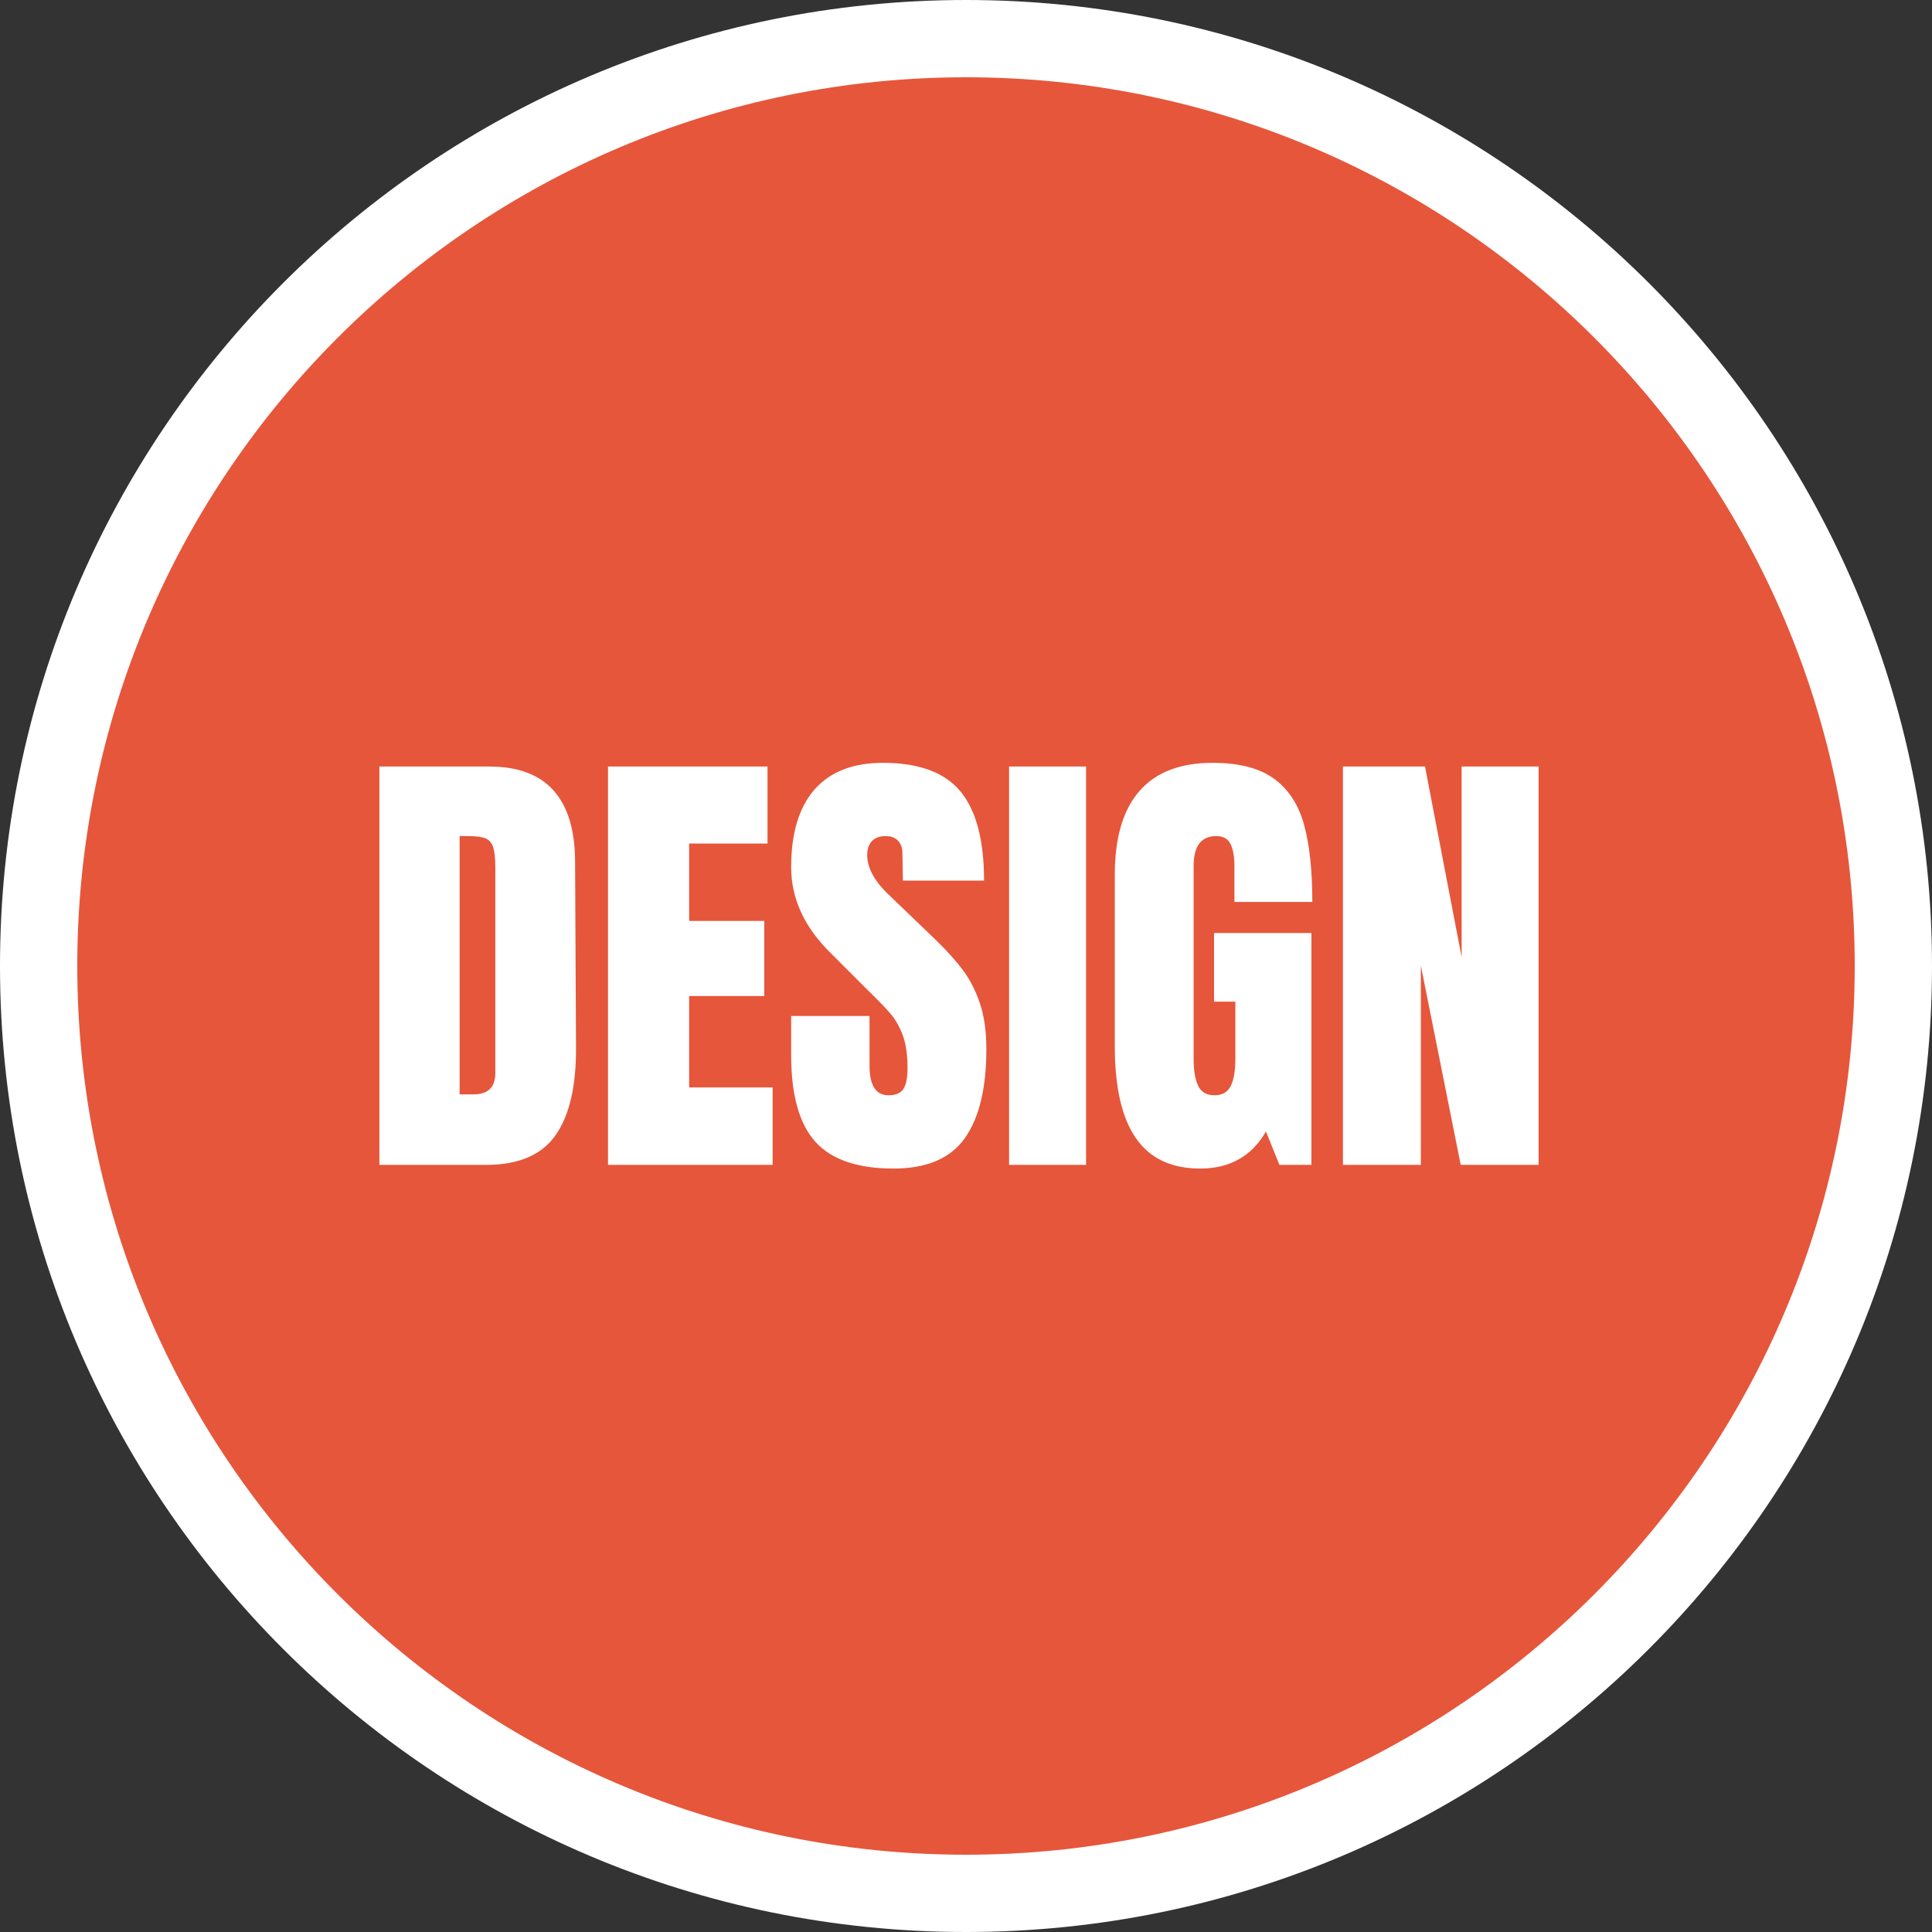 <?xml version="1.0" standalone="no"?><!-- Generator: Gravit.io --><svg xmlns="http://www.w3.org/2000/svg" xmlns:xlink="http://www.w3.org/1999/xlink" style="isolation:isolate" viewBox="0 0 500 500" width="500" height="500"><rect x="0" y="0" width="500" height="500" fill="#333333" stroke="none"/><defs><clipPath id="_clipPath_Jh8YIHycl6eIx0v5Fe4oBjEYaPyznuM1"><rect width="500" height="500"/></clipPath></defs><g clip-path="url(#_clipPath_Jh8YIHycl6eIx0v5Fe4oBjEYaPyznuM1)"><clipPath id="_clipPath_6e3qfBWM1e6mnqT5SrL58ocL39YGpQWb"><rect x="0" y="0" width="500" height="500" transform="matrix(1,0,0,1,0,0)" fill="rgb(255,255,255)"/></clipPath><g clip-path="url(#_clipPath_6e3qfBWM1e6mnqT5SrL58ocL39YGpQWb)"><g id="Group"><path d=" M 0 250 C 0 112.021 112.021 0 250 0 C 387.979 0 500 112.021 500 250 C 500 387.979 387.979 500 250 500 C 112.021 500 0 387.979 0 250 Z " fill="rgb(255,255,255)"/><clipPath id="_clipPath_lFMtuG1WDFc6qVuQ5EUILuqBVSaZHJBC"><rect x="0" y="0" width="500" height="500" transform="matrix(1,0,0,1,0,0)" fill="rgb(255,255,255)"/></clipPath><g clip-path="url(#_clipPath_lFMtuG1WDFc6qVuQ5EUILuqBVSaZHJBC)"><g id="Group"><g id="Group"><path d=" M 20 250 C 20 123.06 123.06 20 250 20 C 376.94 20 480 123.06 480 250 C 480 376.94 376.94 480 250 480 C 123.06 480 20 376.94 20 250 Z  M 98.19 301.46 L 98.19 198.38 L 126.63 198.38 Q 137.67 198.38 143.19 204.5 Q 148.71 210.62 148.83 222.62 L 149.07 270.86 Q 149.19 286.1 143.79 293.78 Q 138.39 301.46 125.91 301.46 L 98.19 301.46 L 98.19 301.46 Z  M 118.95 283.22 L 122.55 283.22 Q 128.19 283.22 128.19 277.7 L 128.19 224.54 Q 128.19 221.06 127.65 219.32 Q 127.11 217.58 125.67 216.98 Q 124.23 216.38 121.23 216.38 L 118.95 216.38 L 118.95 283.22 L 118.95 283.22 Z  M 199.95 301.46 L 157.35 301.46 L 157.35 198.38 L 198.63 198.38 L 198.63 218.3 L 178.35 218.3 L 178.35 238.34 L 197.79 238.34 L 197.79 257.78 L 178.35 257.78 L 178.35 281.42 L 199.95 281.42 L 199.95 301.46 L 199.95 301.46 Z  M 231.27 302.42 Q 217.23 302.42 210.99 295.46 Q 204.75 288.5 204.75 273.02 L 204.75 262.94 L 225.03 262.94 L 225.03 275.78 Q 225.03 283.46 229.95 283.46 Q 232.71 283.46 233.79 281.84 Q 234.87 280.22 234.87 276.38 Q 234.87 271.34 233.67 268.04 Q 232.47 264.74 230.61 262.52 Q 228.75 260.3 223.95 255.62 L 215.07 246.74 Q 204.75 236.66 204.75 224.42 Q 204.75 211.22 210.81 204.32 Q 216.87 197.42 228.51 197.42 Q 242.43 197.42 248.55 204.8 Q 254.67 212.18 254.67 227.9 L 233.67 227.9 L 233.55 220.82 Q 233.55 218.78 232.41 217.58 Q 231.27 216.38 229.23 216.38 Q 226.83 216.38 225.63 217.7 Q 224.43 219.02 224.43 221.3 Q 224.43 226.34 230.19 231.74 L 242.19 243.26 Q 246.39 247.34 249.15 251 Q 251.91 254.66 253.59 259.64 Q 255.27 264.62 255.27 271.46 Q 255.27 286.7 249.69 294.56 Q 244.11 302.42 231.27 302.42 Z  M 281.07 301.46 L 261.15 301.46 L 261.15 198.38 L 281.07 198.38 L 281.07 301.46 L 281.07 301.46 Z  M 310.59 302.42 Q 299.43 302.42 293.97 294.56 Q 288.51 286.7 288.51 270.74 L 288.51 226.34 Q 288.51 212.06 294.87 204.74 Q 301.23 197.42 313.83 197.42 Q 324.03 197.42 329.67 201.5 Q 335.31 205.58 337.47 213.38 Q 339.63 221.18 339.63 233.42 L 319.47 233.42 L 319.47 224.18 Q 319.47 220.46 318.45 218.42 Q 317.43 216.38 314.79 216.38 Q 308.91 216.38 308.91 224.06 L 308.91 273.98 Q 308.91 278.66 310.11 281.06 Q 311.31 283.46 314.31 283.46 Q 317.31 283.46 318.51 281.06 Q 319.71 278.66 319.71 273.98 L 319.71 259.22 L 314.19 259.22 L 314.19 241.46 L 339.39 241.46 L 339.39 301.46 L 331.11 301.46 L 327.63 292.82 Q 322.11 302.42 310.59 302.42 Z  M 367.71 301.46 L 347.55 301.46 L 347.55 198.38 L 368.79 198.38 L 378.27 247.7 L 378.27 198.38 L 398.19 198.38 L 398.19 301.46 L 378.03 301.46 L 367.71 249.86 L 367.71 301.46 L 367.71 301.46 Z " fill-rule="evenodd" fill="rgb(230,86,59)"/></g></g></g></g></g></g></svg>